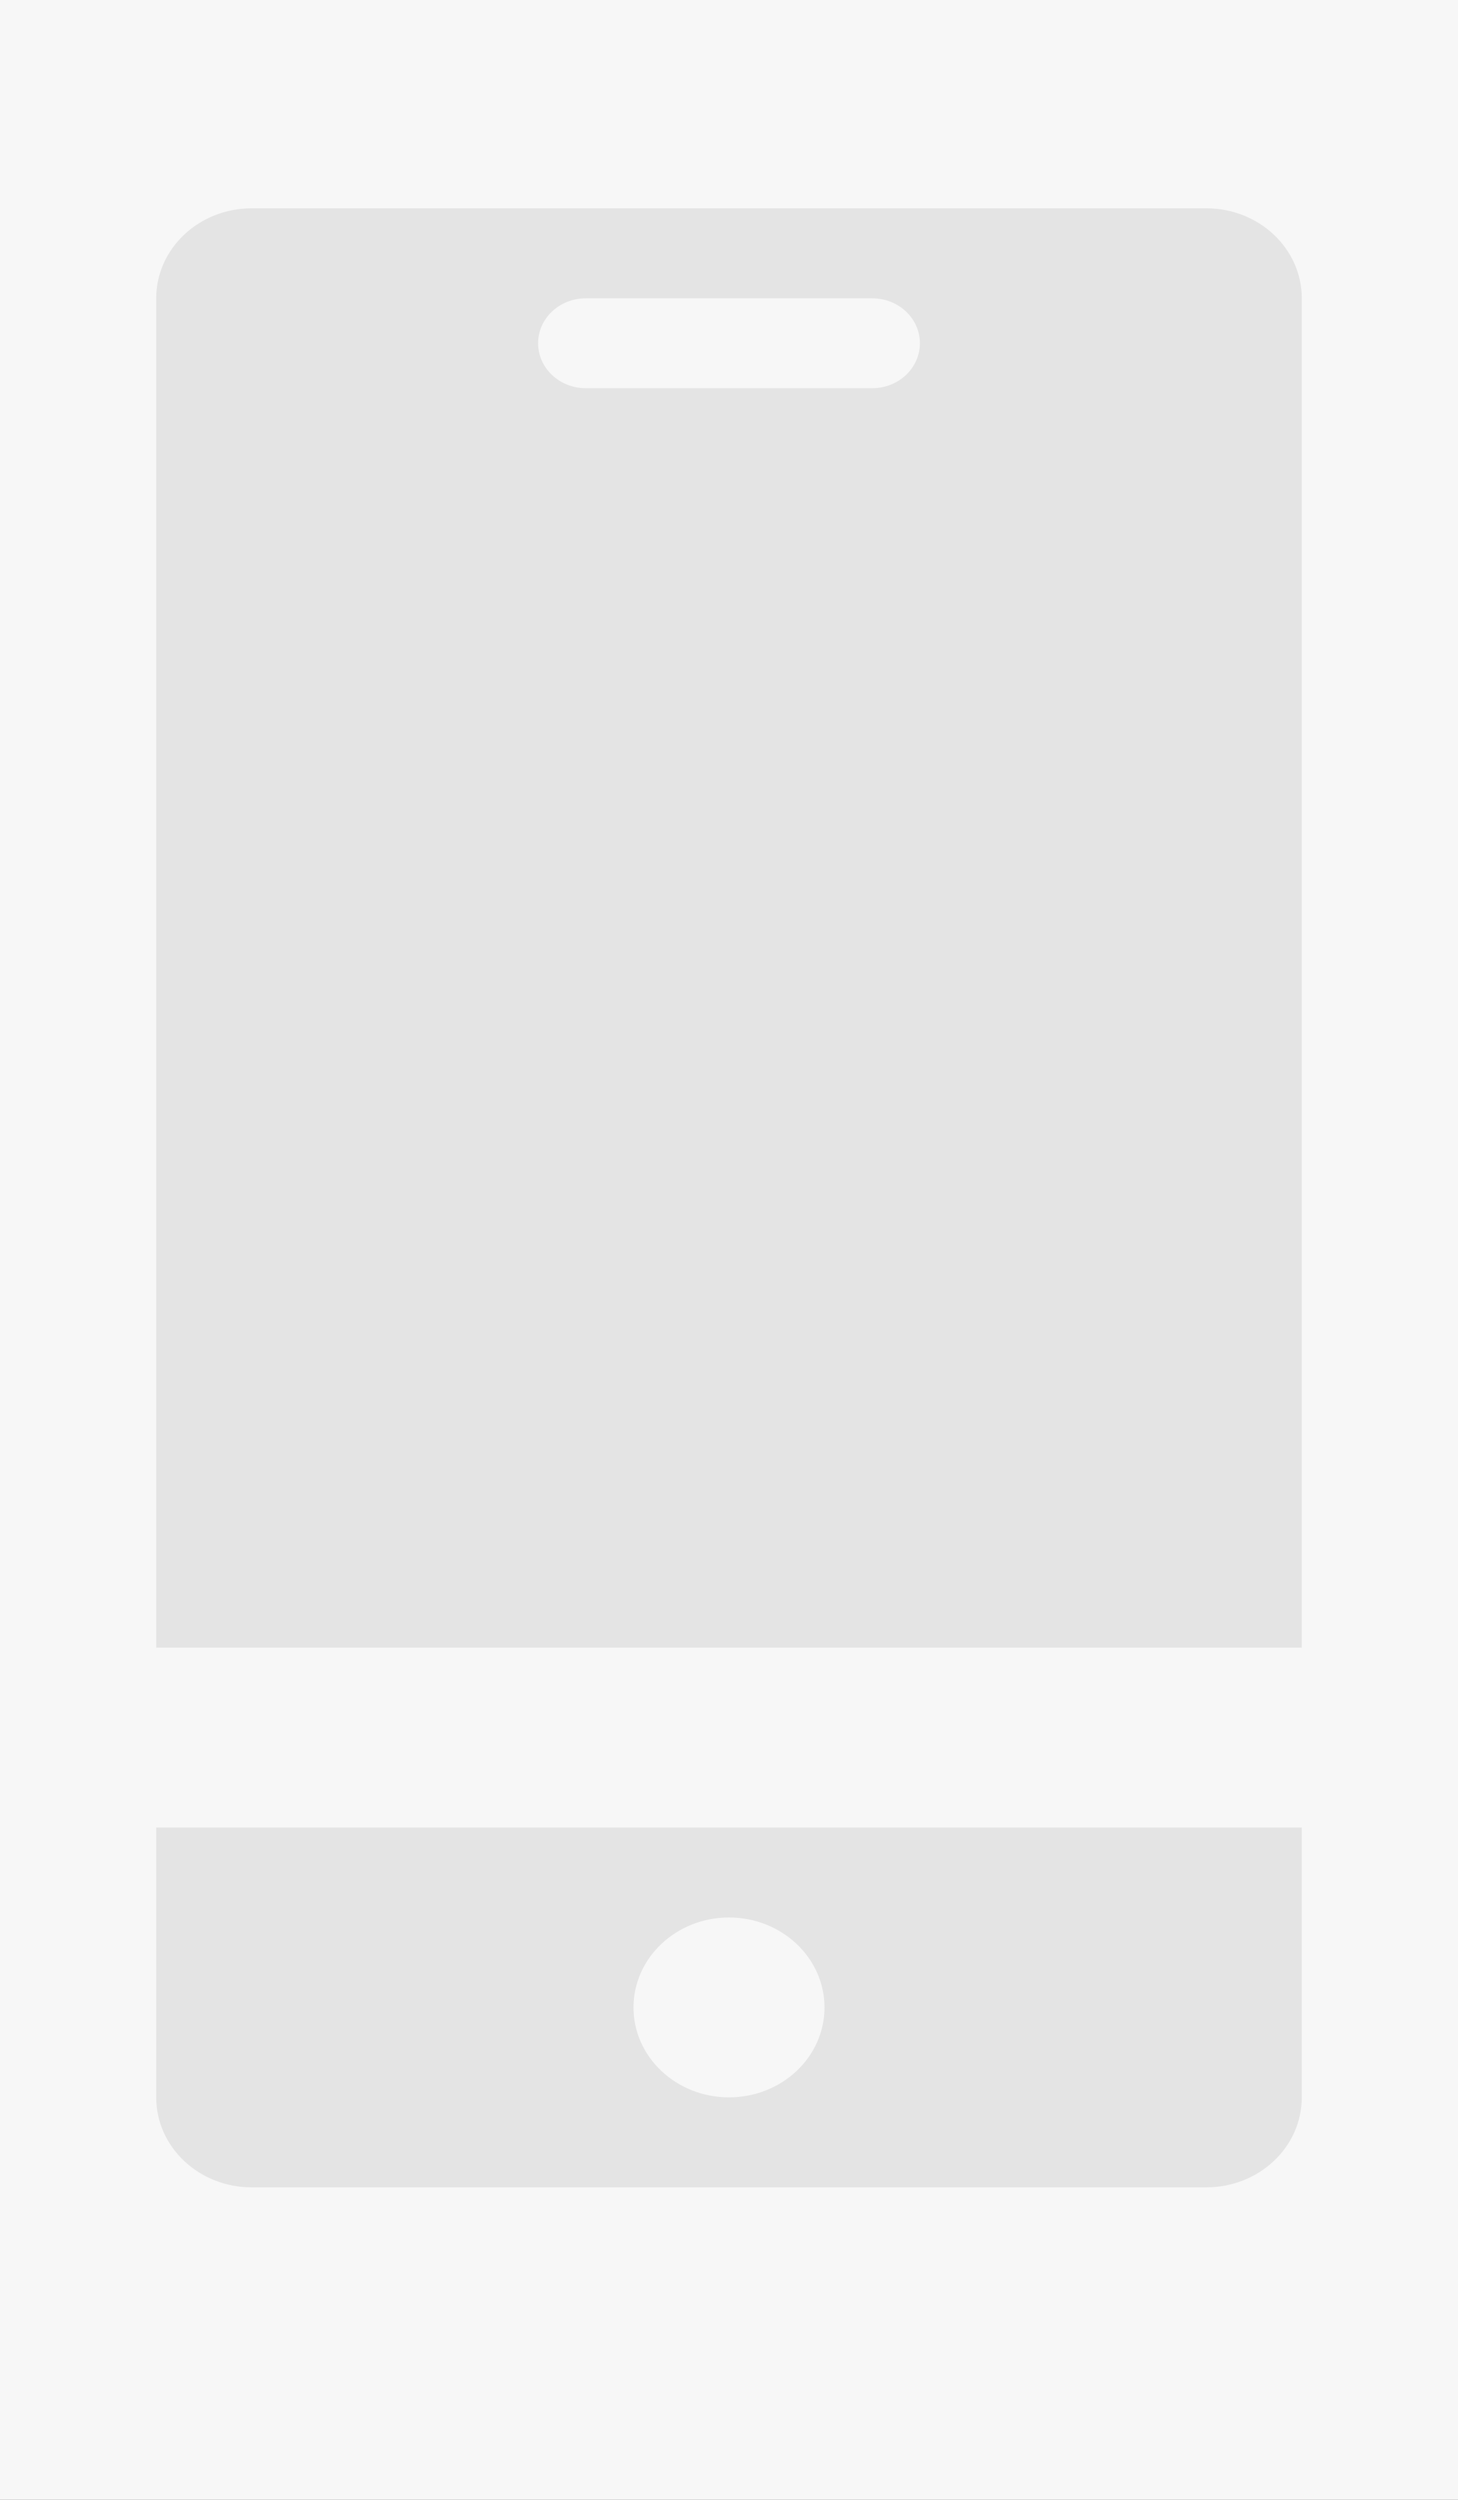 <svg xmlns="http://www.w3.org/2000/svg" xmlns:xlink="http://www.w3.org/1999/xlink" fill="none" version="1.1" width="14" height="24" viewBox="19.5 10 14 24"><rect x="19.5" y="10" width="14" height="24" fill="#333333" stroke="none"/><g style="mix-blend-mode:passthrough"><rect x="0" y="0" width="311" height="42" rx="21" fill="#F7F7F7" fill-opacity="1"/><g style="mix-blend-mode:passthrough"><path d="M21.917,12C21.41,12,21,12.387,21,12.864L21,25.818L32,25.818L32,12.864C32,12.387,31.59,12,31.083,12L21.917,12ZM25.125,12.864C24.872,12.864,24.667,13.057,24.667,13.295C24.667,13.534,24.872,13.727,25.125,13.727L27.875,13.727C28.128,13.727,28.333,13.534,28.333,13.295C28.333,13.057,28.128,12.864,27.875,12.864L25.125,12.864ZM32,27.546L21,27.546L21,30.136C21,30.613,21.41,31,21.917,31L31.083,31C31.59,31,32,30.613,32,30.136L32,27.546ZM27.417,29.273C27.417,29.75,27.006,30.136,26.5,30.136C25.994,30.136,25.583,29.75,25.583,29.273C25.583,28.796,25.994,28.409,26.5,28.409C27.006,28.409,27.417,28.796,27.417,29.273Z" fill-rule="evenodd" fill="#E4E4E4" fill-opacity="1"/></g></g></svg>